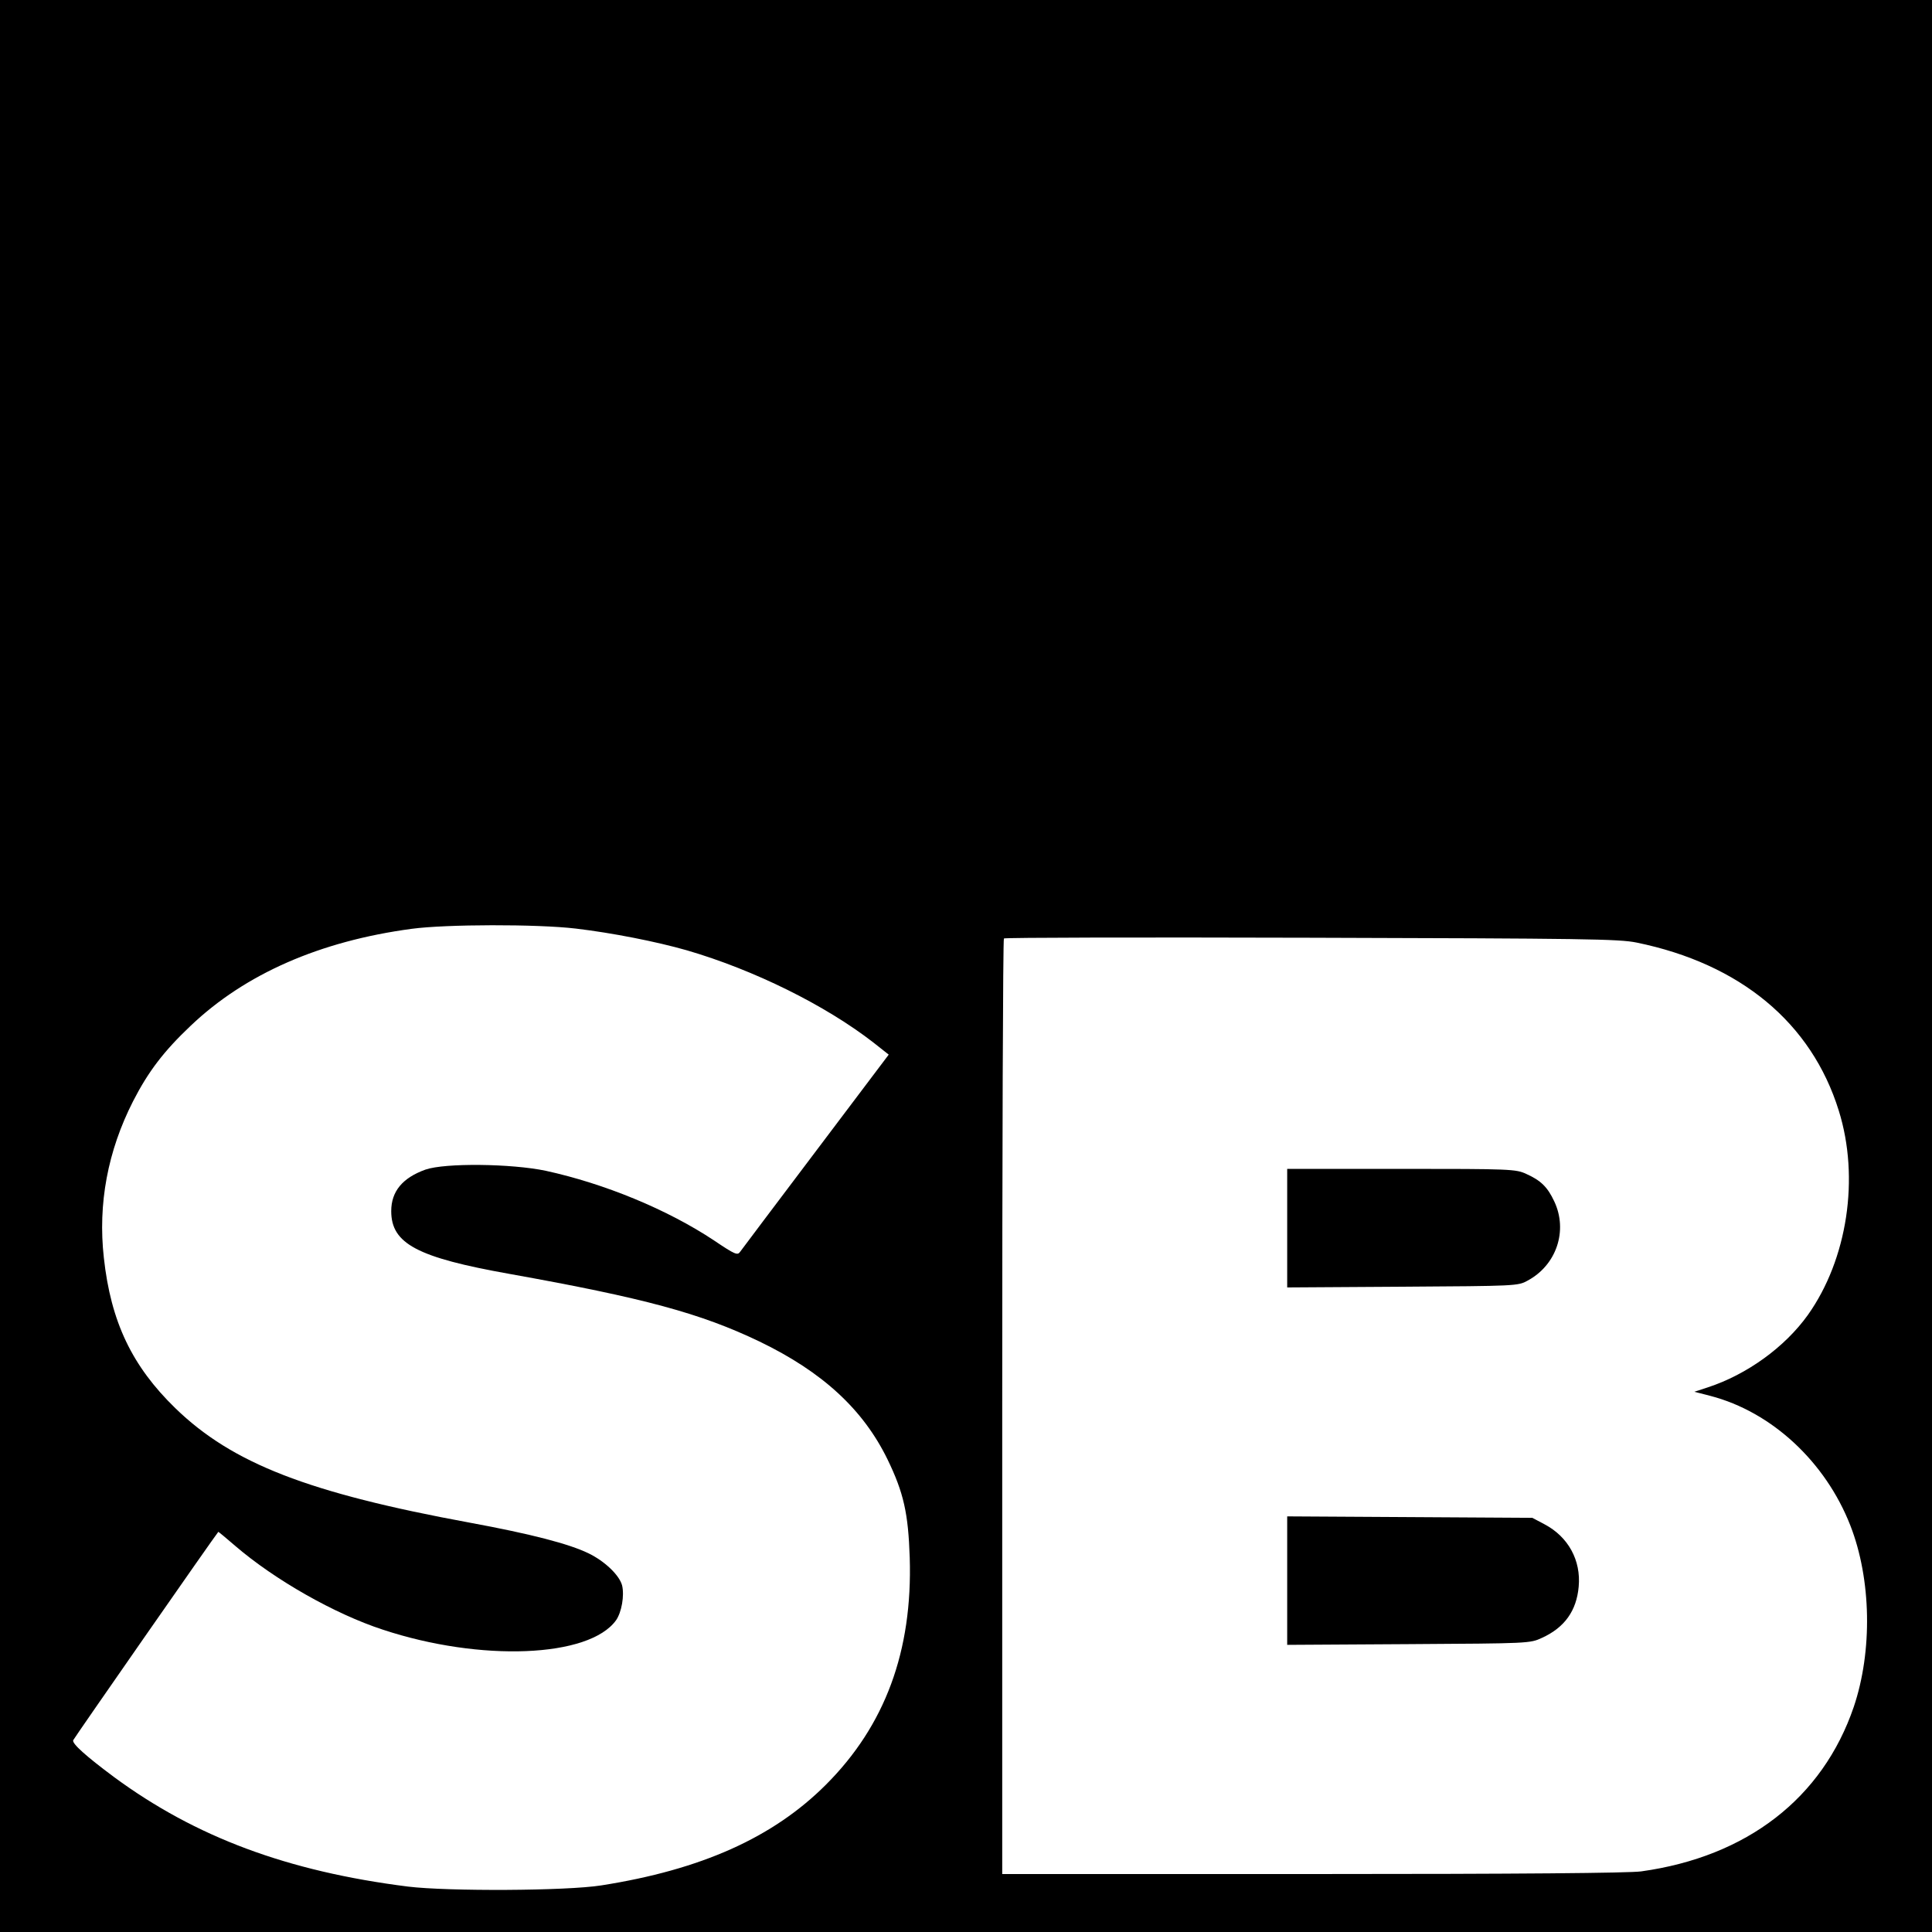 <?xml version="1.0" standalone="no"?>
<!DOCTYPE svg PUBLIC "-//W3C//DTD SVG 20010904//EN"
 "http://www.w3.org/TR/2001/REC-SVG-20010904/DTD/svg10.dtd">
<svg version="1.0" xmlns="http://www.w3.org/2000/svg"
 width="800pt" height="800pt" viewBox="0 0 800 800"
 preserveAspectRatio="xMidYMid meet">
<g transform="translate(0,800) scale(0.1,-0.1)"
fill="#000000" stroke="none">
<path d="M0 4000 l0 -4000 4000 0 4000 0 0 4000 0 4000 -4000 0 -4000 0 0
-4000z m2384 155 c152 -18 334 -54 460 -90 278 -81 575 -228 774 -383 l62 -49
-301 -399 c-166 -220 -307 -407 -314 -417 -11 -16 -20 -13 -109 47 -193 128
-453 235 -696 288 -143 30 -417 33 -498 5 -95 -34 -142 -90 -142 -172 0 -135
108 -192 490 -260 558 -100 791 -163 1035 -280 261 -126 429 -281 530 -488 67
-138 86 -224 92 -407 12 -387 -102 -695 -347 -940 -219 -219 -516 -352 -930
-417 -145 -23 -635 -25 -800 -5 -500 63 -880 205 -1217 453 -117 87 -175 139
-170 153 3 8 587 847 601 863 0 1 33 -26 71 -59 163 -140 411 -281 610 -346
405 -134 855 -116 966 39 23 33 35 102 25 144 -11 42 -71 100 -139 133 -80 39
-237 80 -492 127 -668 123 -983 245 -1219 474 -179 174 -267 357 -296 623 -25
223 16 442 121 648 63 123 127 207 239 313 225 214 534 350 915 401 141 19
518 20 679 1z m4393 -58 c429 -88 724 -332 837 -696 87 -278 36 -615 -128
-846 -96 -134 -253 -247 -415 -300 l-55 -18 66 -17 c254 -66 477 -273 580
-537 87 -223 92 -520 14 -751 -129 -378 -442 -620 -880 -681 -52 -7 -498 -11
-1362 -11 l-1284 0 0 1933 c0 1064 3 1937 7 1941 4 4 577 5 1273 3 1131 -3
1274 -5 1347 -20z"/>
<path d="M5330 2914 l0 -245 478 3 c467 3 478 3 517 25 120 64 168 207 111
328 -28 60 -56 87 -116 114 -43 20 -64 21 -517 21 l-473 0 0 -246z"/>
<path d="M5330 1455 l0 -266 503 3 c500 3 502 3 552 26 94 43 143 112 152 212
10 109 -43 206 -141 258 l-51 27 -507 3 -508 3 0 -266z"/>
</g>
</svg>
